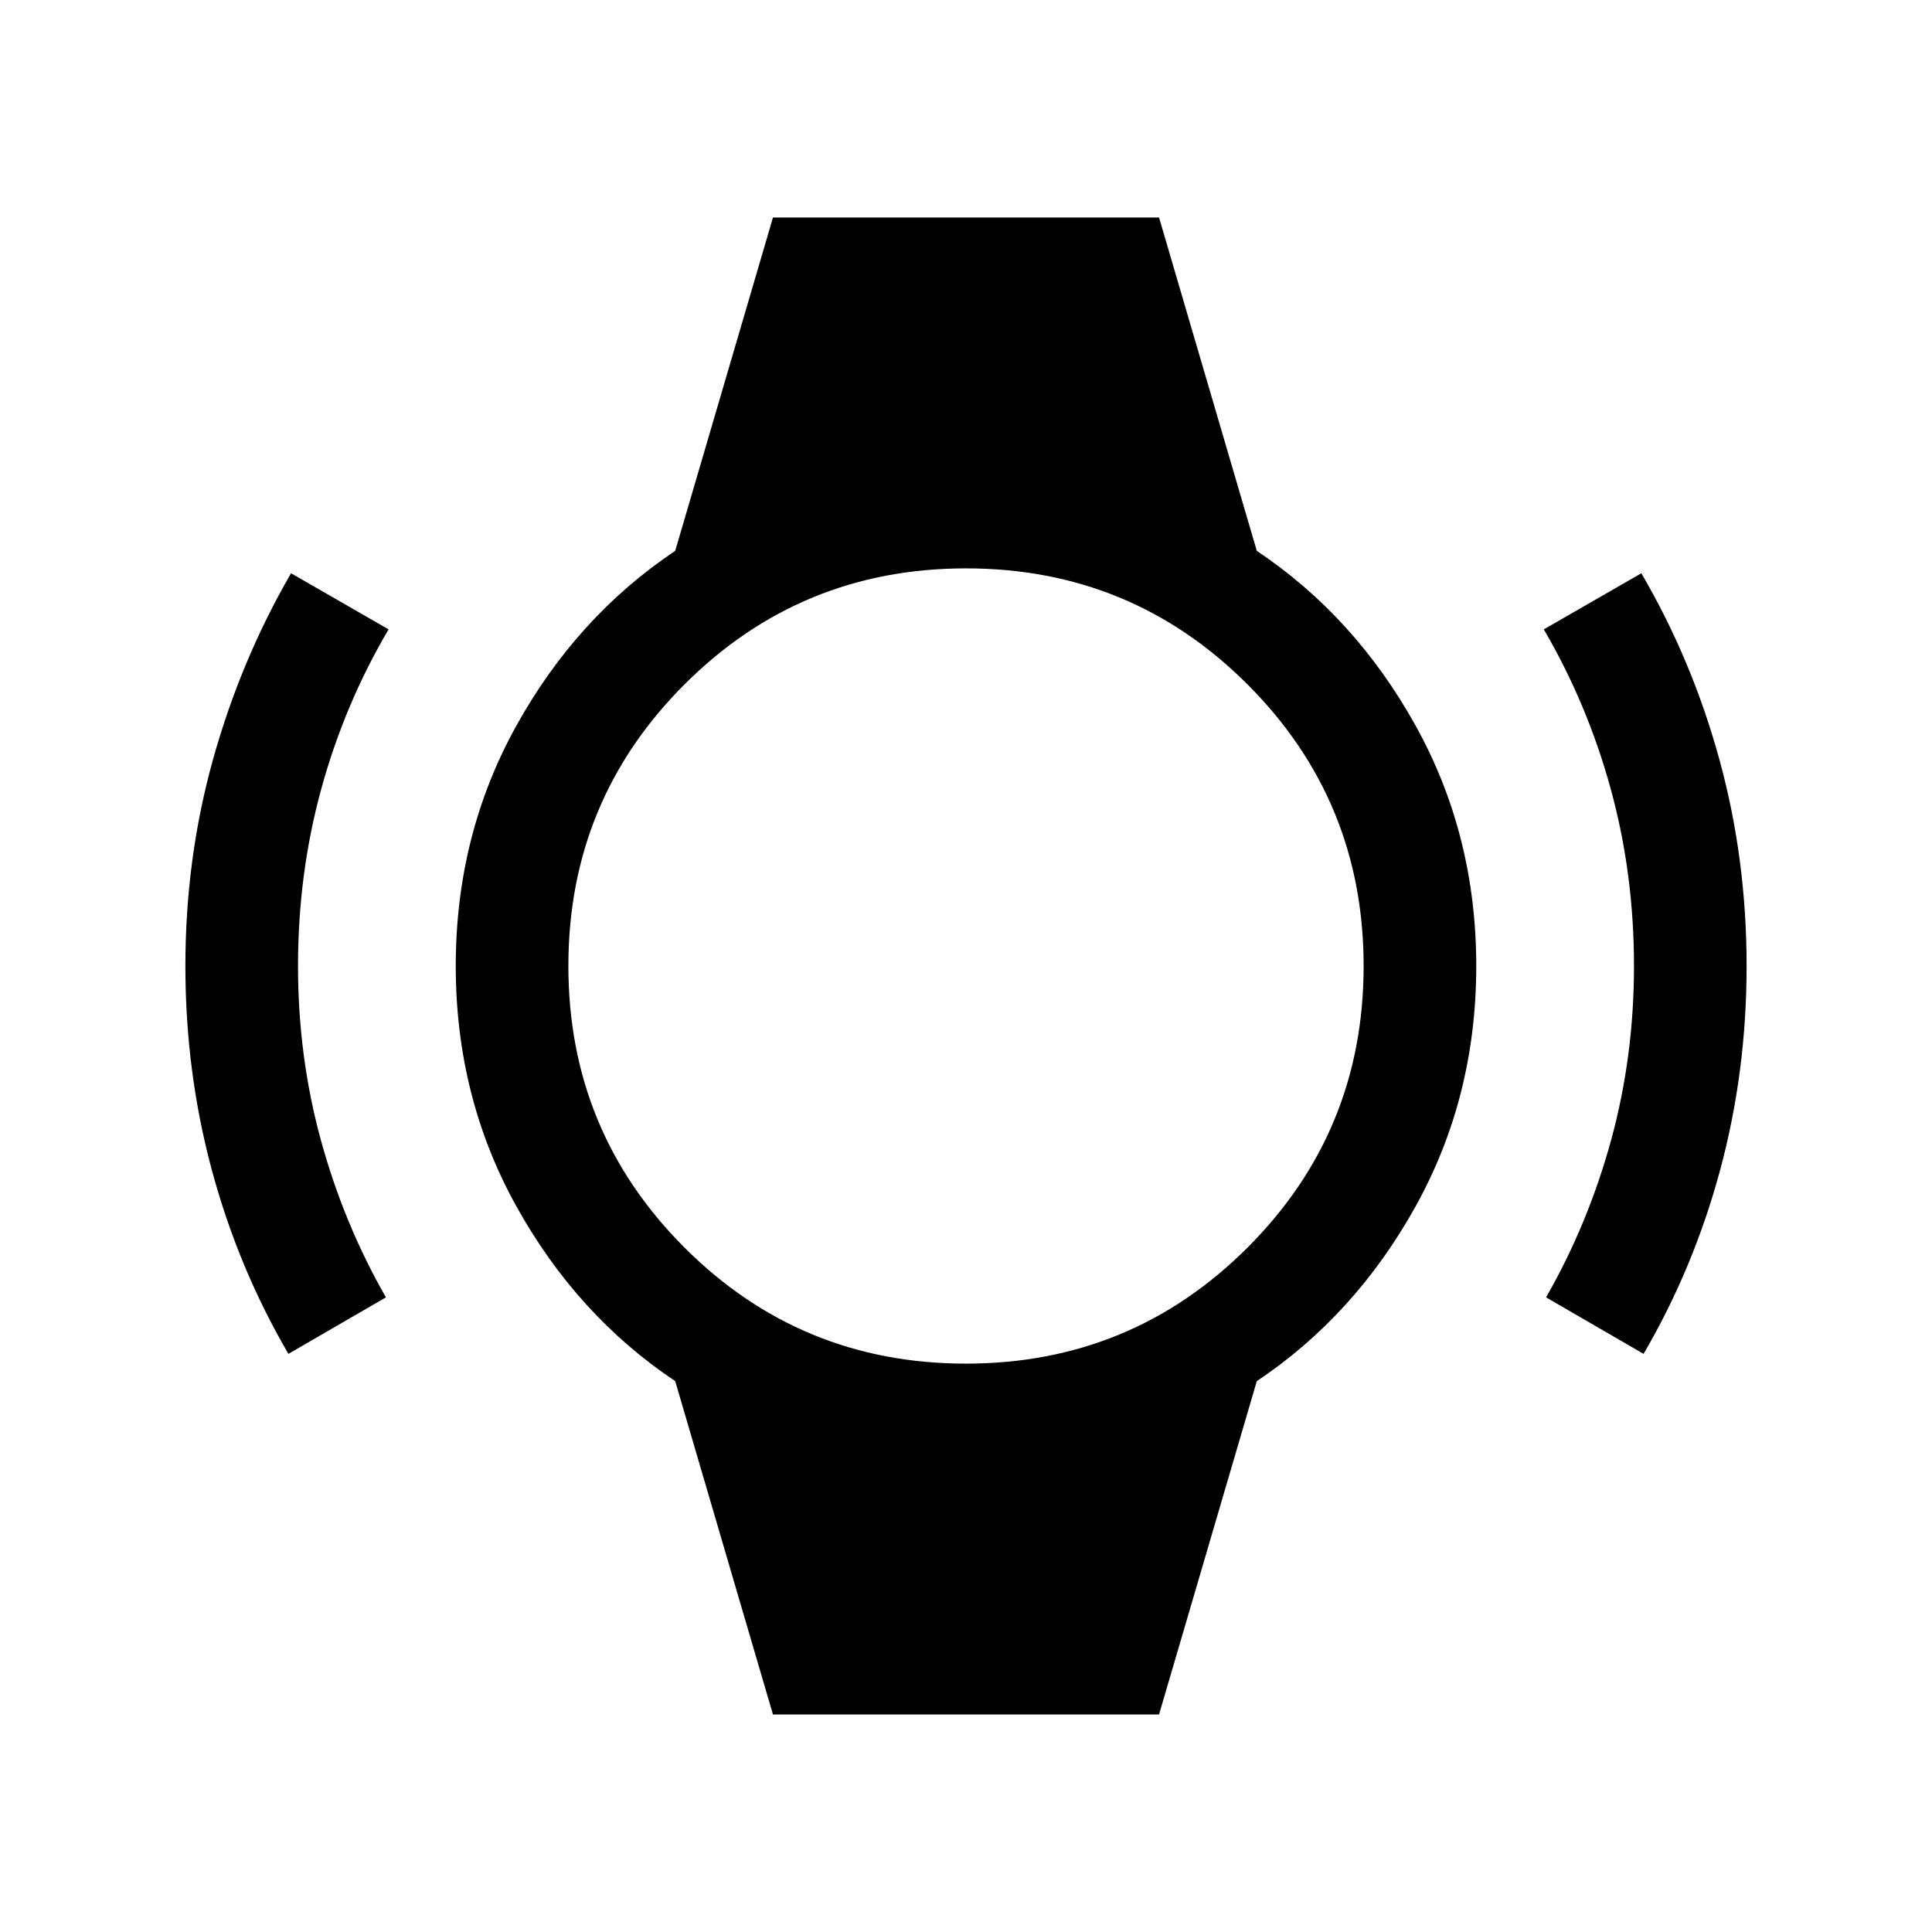 <svg xmlns="http://www.w3.org/2000/svg" height="24" viewBox="0 -960 960 960" width="24"><path d="M143.31-287.27q-24.97-42.77-38.08-91.46Q92.12-427.41 92.12-480q0-53.43 13.75-102.72 13.76-49.29 38.75-92.43l48.46 27.88q-21.85 37.08-33.42 79.2-11.58 42.13-11.58 88.07 0 45.14 11.42 86.71 11.42 41.56 32.27 77.94l-48.46 28.08Zm673.38 0-48.46-28.08q20.85-36.38 32.27-77.94 11.42-41.57 11.42-86.71 0-45.94-11.58-88.07-11.57-42.12-33.23-79.2l48.46-27.88q25.2 43.07 38.75 92.4 13.56 49.32 13.56 102.78 0 52.47-13.11 101.19-13.11 48.71-38.08 91.51ZM384.08-108.08 335.5-273.73q-48.84-32.65-78.94-86.9-30.1-54.25-30.1-119.37t30.1-119.37q30.1-54.25 78.94-86.9l48.58-165.65h191.84l48.58 165.65q48.84 32.65 78.94 86.9 30.1 54.25 30.1 119.37t-30.1 119.37q-30.1 54.25-78.94 86.9l-48.58 165.65H384.08Zm95.89-174.34q82.22 0 139.91-57.66 57.7-57.66 57.7-139.89 0-82.22-57.66-139.91-57.66-57.7-139.89-57.7-82.22 0-139.91 57.66-57.7 57.66-57.7 139.89 0 82.22 57.66 139.91 57.66 57.7 139.89 57.7Z"/></svg>